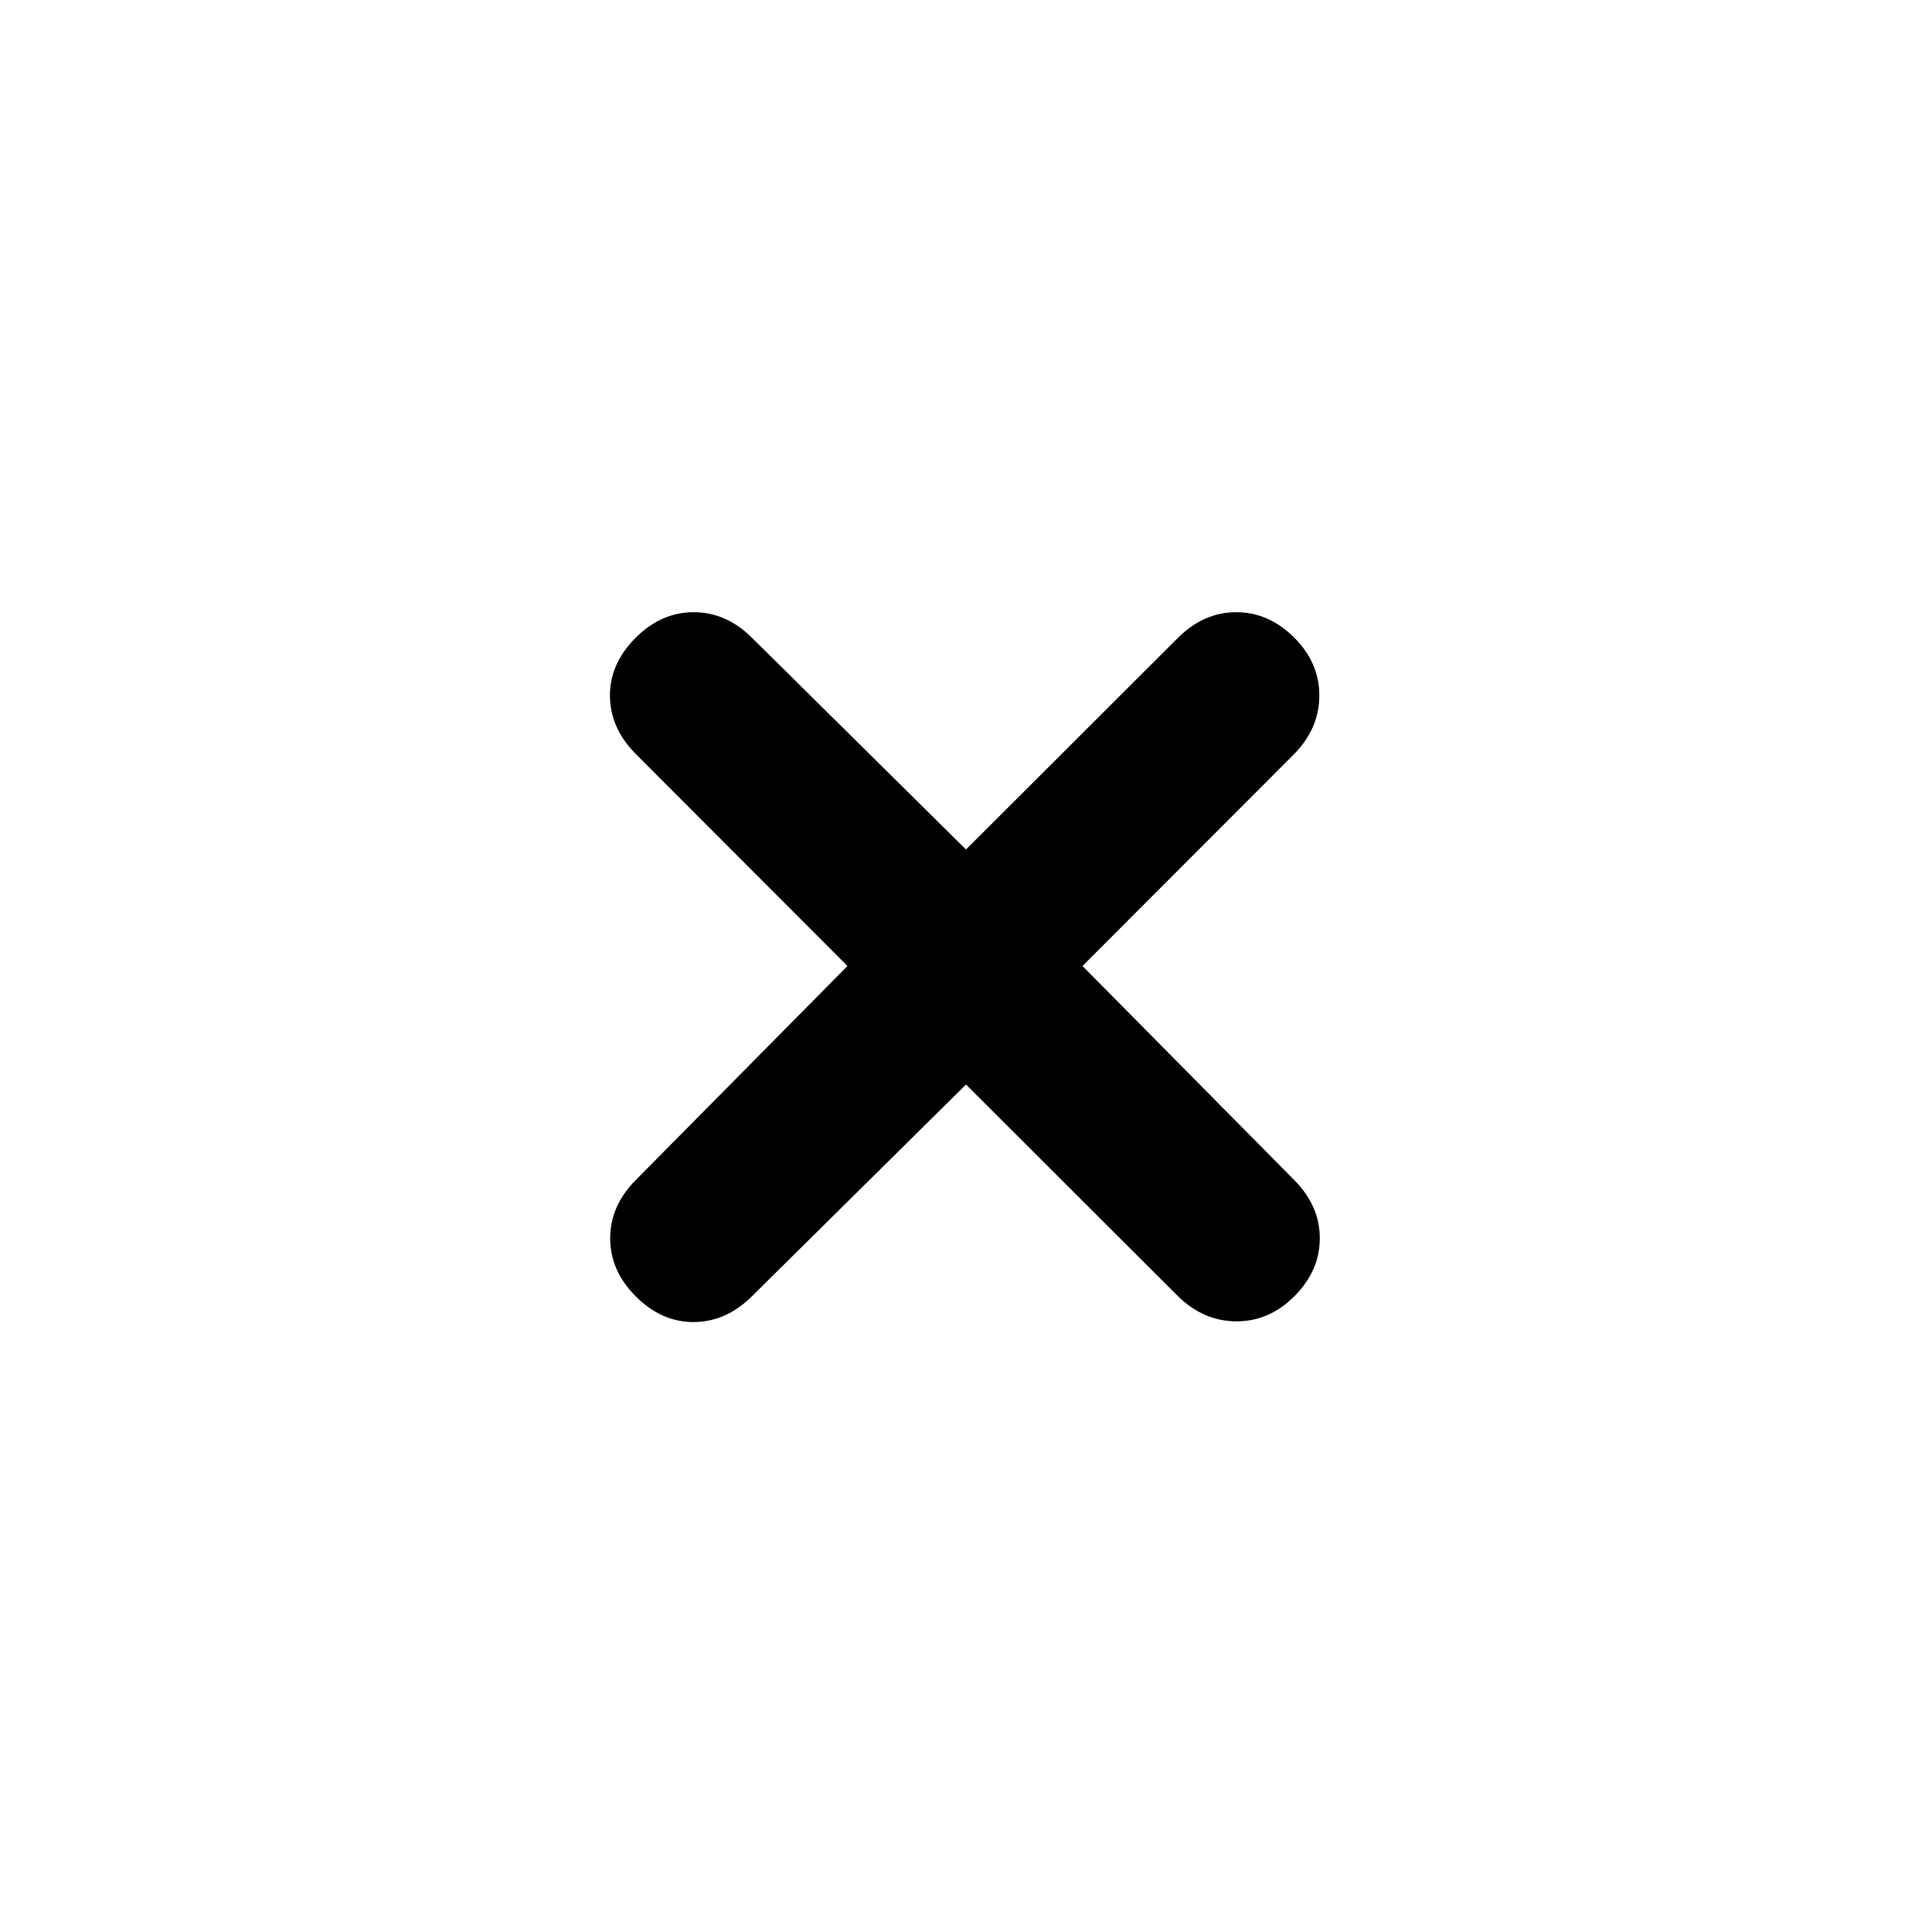 <svg xmlns="http://www.w3.org/2000/svg" height="20" viewBox="0 -960 960 960" width="20"><path d="M480-421.11 373.61-315.87q-12.76 12.67-28.79 12.79-16.04.12-28.95-12.79-12.67-12.67-12.67-28.83 0-16.15 12.67-28.91L421.11-480 315.87-585.39q-12.67-12.76-12.79-28.79-.12-16.04 12.79-28.95 12.67-12.67 28.83-12.67 16.15 0 28.91 12.67L480-537.89l105.39-105.24q12.76-12.67 28.91-12.67 16.16 0 28.83 12.67 12.44 12.43 12.44 28.71 0 16.27-12.44 29.03L537.89-480l105.24 106.39q12.67 12.76 12.67 28.91 0 16.16-12.67 28.83-12.43 12.44-28.71 12.44-16.27 0-29.03-12.44L480-421.11Z"/></svg>